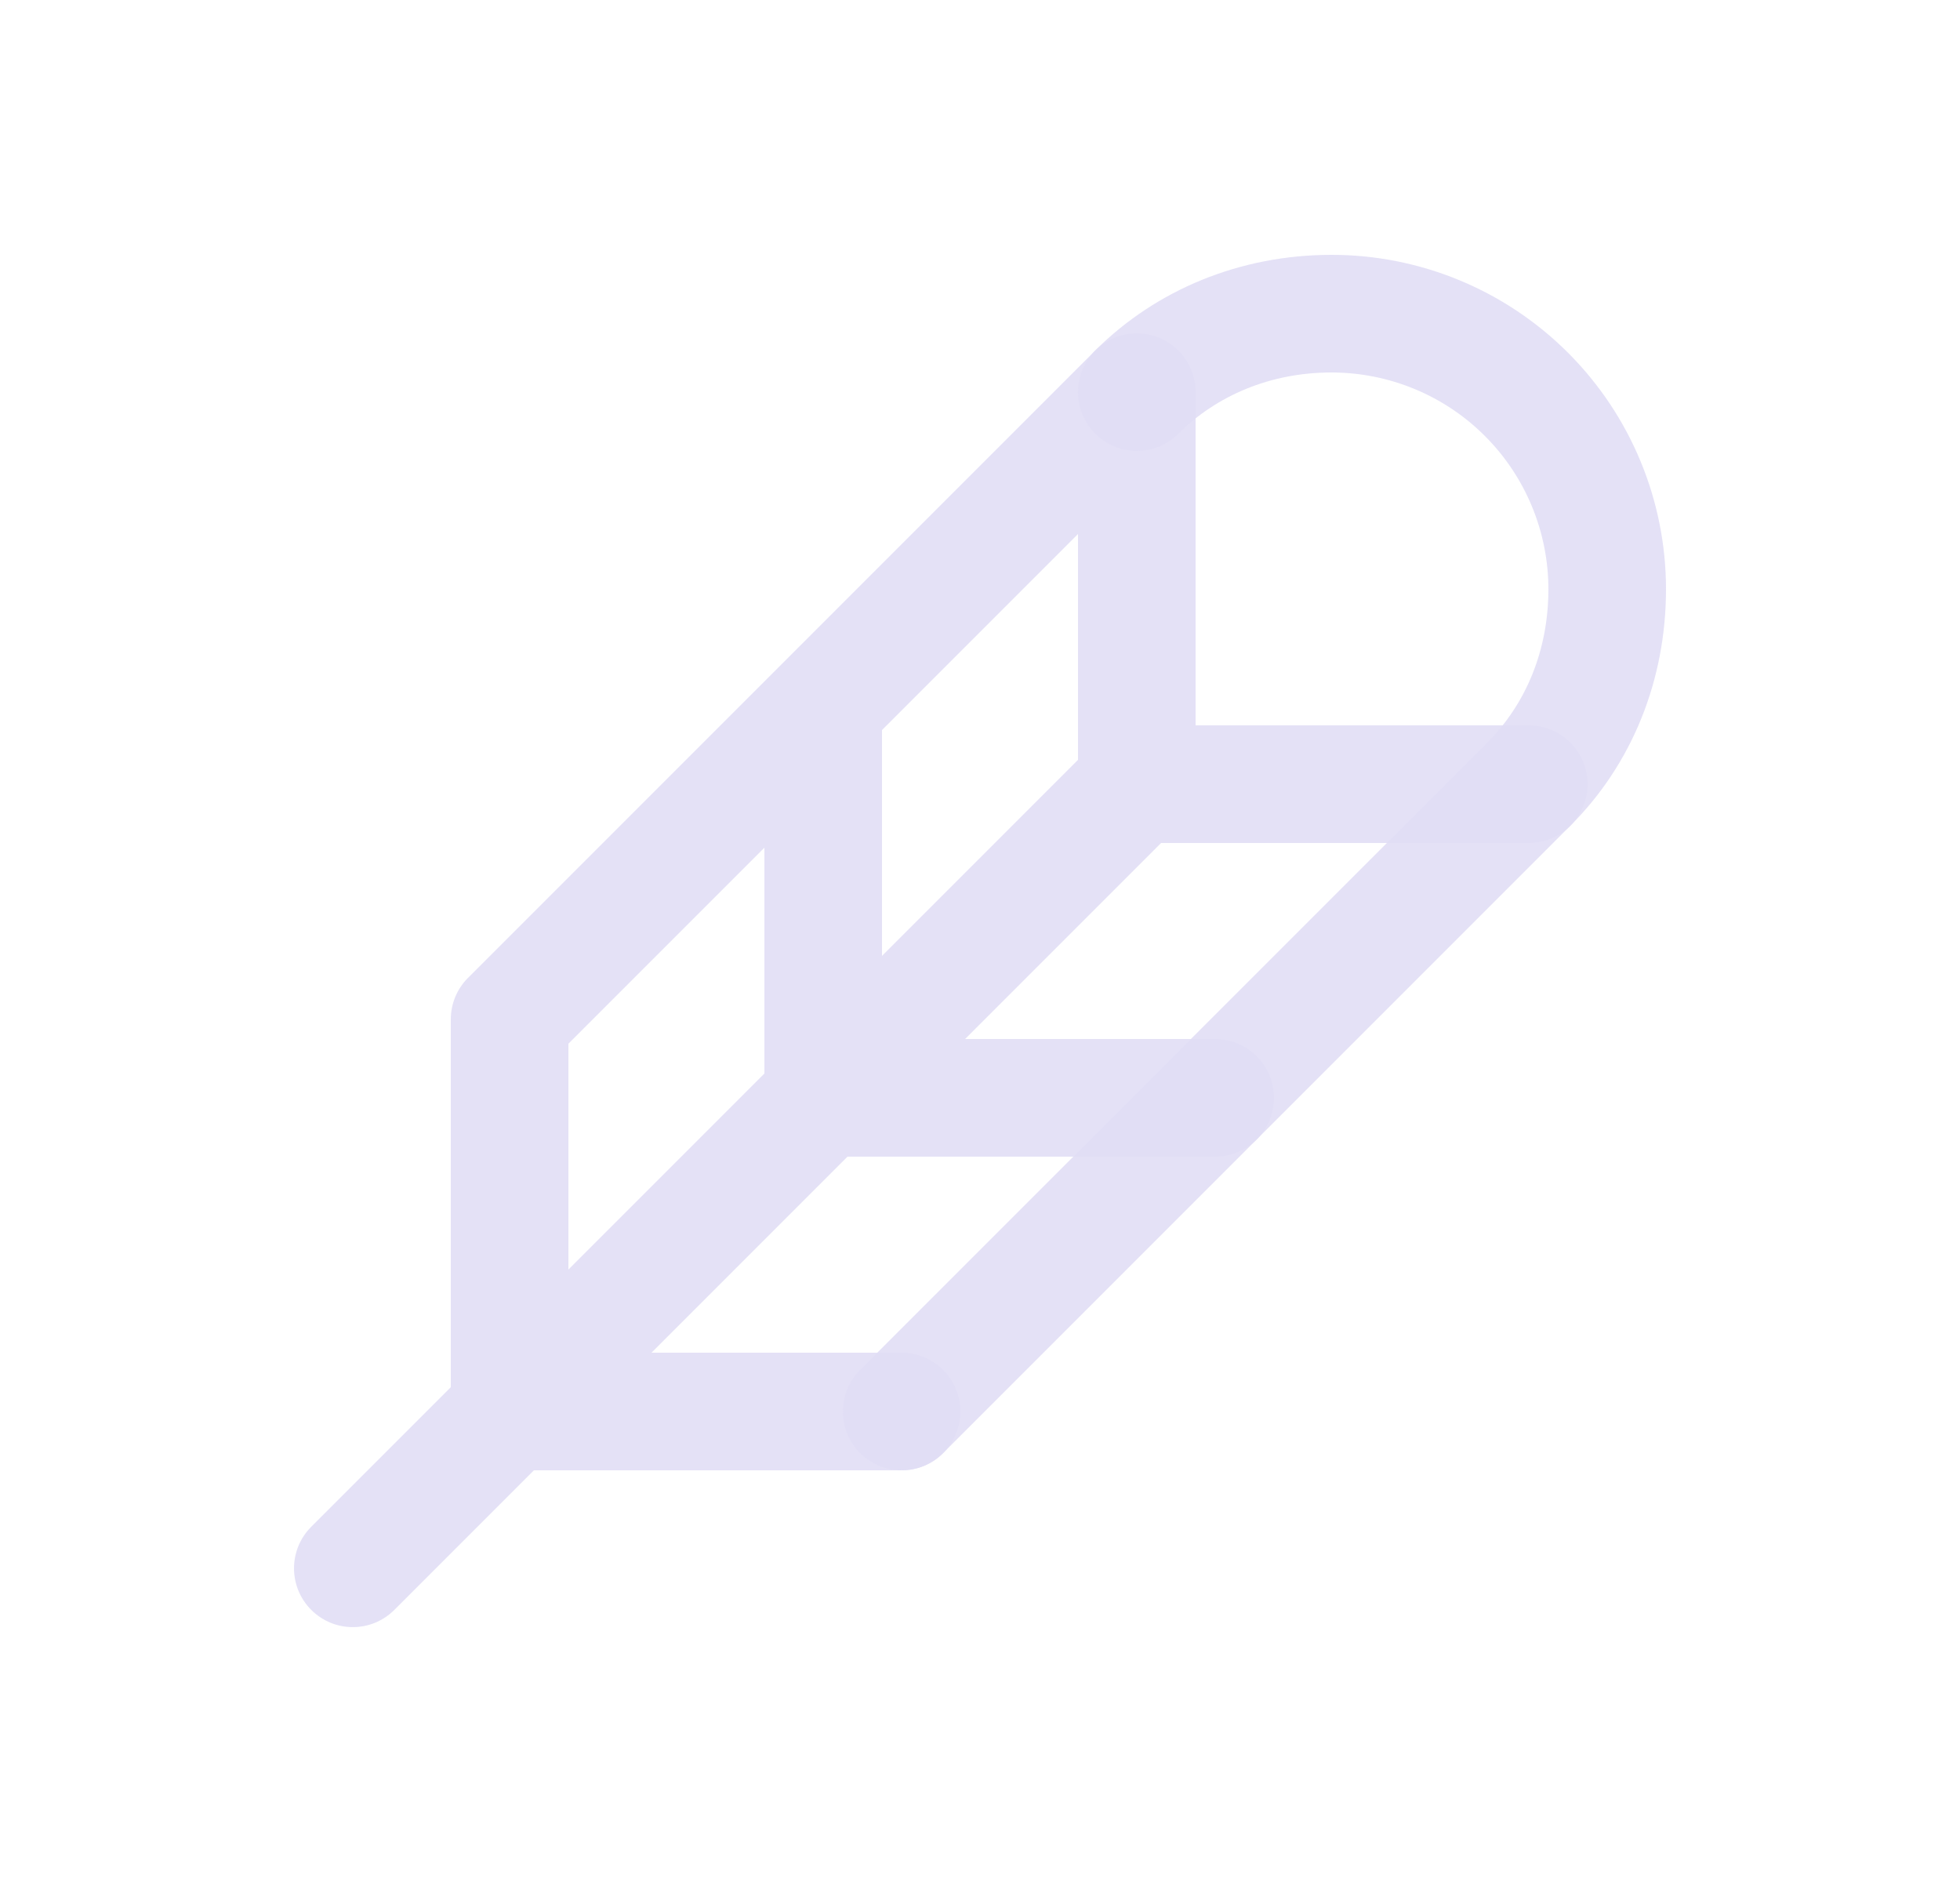 <svg width="25" height="24" viewBox="0 0 25 24" fill="none" xmlns="http://www.w3.org/2000/svg">
<path d="M3.97 19.47C3.677 19.763 3.677 20.237 3.97 20.53C4.263 20.823 4.737 20.823 5.03 20.53L3.97 19.47ZM15.03 10.53C15.323 10.237 15.323 9.763 15.03 9.47C14.737 9.177 14.263 9.177 13.97 9.47L15.03 10.53ZM15.25 5C15.25 4.586 14.914 4.25 14.5 4.25C14.086 4.25 13.75 4.586 13.75 5H15.25ZM14.5 10H13.75C13.75 10.414 14.086 10.75 14.5 10.75V10ZM19.5 10.75C19.914 10.75 20.25 10.414 20.25 10C20.25 9.586 19.914 9.25 19.5 9.25V10.75ZM11.25 9C11.25 8.586 10.914 8.25 10.5 8.25C10.086 8.25 9.75 8.586 9.75 9H11.25ZM10.5 14H9.75C9.75 14.414 10.086 14.75 10.5 14.75V14ZM15.5 14.75C15.914 14.75 16.25 14.414 16.25 14C16.25 13.586 15.914 13.25 15.5 13.25V14.75ZM7.25 13C7.25 12.586 6.914 12.25 6.5 12.25C6.086 12.25 5.75 12.586 5.75 13H7.25ZM6.5 18H5.75C5.75 18.414 6.086 18.75 6.5 18.75V18ZM11.5 18.75C11.914 18.75 12.25 18.414 12.25 18C12.25 17.586 11.914 17.25 11.5 17.25V18.75ZM5.97 12.47C5.677 12.763 5.677 13.237 5.97 13.53C6.263 13.823 6.737 13.823 7.03 13.53L5.97 12.47ZM15.03 5.53C15.323 5.237 15.323 4.763 15.03 4.47C14.737 4.177 14.263 4.177 13.97 4.47L15.03 5.53ZM5.03 20.53L15.03 10.53L13.97 9.47L3.97 19.47L5.03 20.53ZM13.75 5V10H15.25V5H13.75ZM14.5 10.75H19.5V9.25H14.5V10.75ZM9.75 9V14H11.25V9H9.75ZM10.5 14.75H15.5V13.25H10.5V14.75ZM5.75 13V18H7.25V13H5.75ZM6.5 18.75H11.5V17.25H6.5V18.75ZM7.03 13.53L11.03 9.53L9.97 8.47L5.97 12.47L7.03 13.53ZM11.03 9.53L15.03 5.53L13.97 4.47L9.97 8.47L11.03 9.53Z" fill="#E1DEF5" fill-opacity="0.9"/>
<path d="M18.971 9.469C18.677 9.761 18.676 10.236 18.969 10.53C19.261 10.823 19.736 10.824 20.029 10.531L18.971 9.469ZM20.5 7.514H21.25V7.514L20.5 7.514ZM16.983 4L16.983 4.75L16.983 4.75L16.983 4ZM13.971 4.468C13.677 4.761 13.676 5.235 13.968 5.529C14.261 5.823 14.736 5.824 15.029 5.532L13.971 4.468ZM10.97 17.47C10.677 17.763 10.677 18.237 10.97 18.53C11.263 18.823 11.737 18.823 12.03 18.53L10.97 17.47ZM20.03 10.53C20.323 10.237 20.323 9.763 20.03 9.47C19.737 9.177 19.263 9.177 18.97 9.47L20.03 10.53ZM20.029 10.531C20.815 9.748 21.25 8.675 21.25 7.514H19.75C19.75 8.295 19.461 8.98 18.971 9.469L20.029 10.531ZM21.25 7.514C21.25 6.382 20.8 5.298 20 4.498L18.939 5.559C19.458 6.077 19.75 6.781 19.75 7.514L21.25 7.514ZM20 4.498C19.199 3.698 18.114 3.249 16.983 3.25L16.983 4.75C17.717 4.75 18.421 5.041 18.939 5.559L20 4.498ZM16.983 3.25C15.82 3.25 14.751 3.692 13.971 4.468L15.029 5.532C15.521 5.042 16.206 4.75 16.983 4.75V3.25ZM12.03 18.53L16.03 14.53L14.97 13.47L10.97 17.47L12.03 18.53ZM16.03 14.53L20.03 10.53L18.97 9.47L14.97 13.47L16.03 14.53Z" fill="#E1DEF5" fill-opacity="0.9"/>
</svg>
